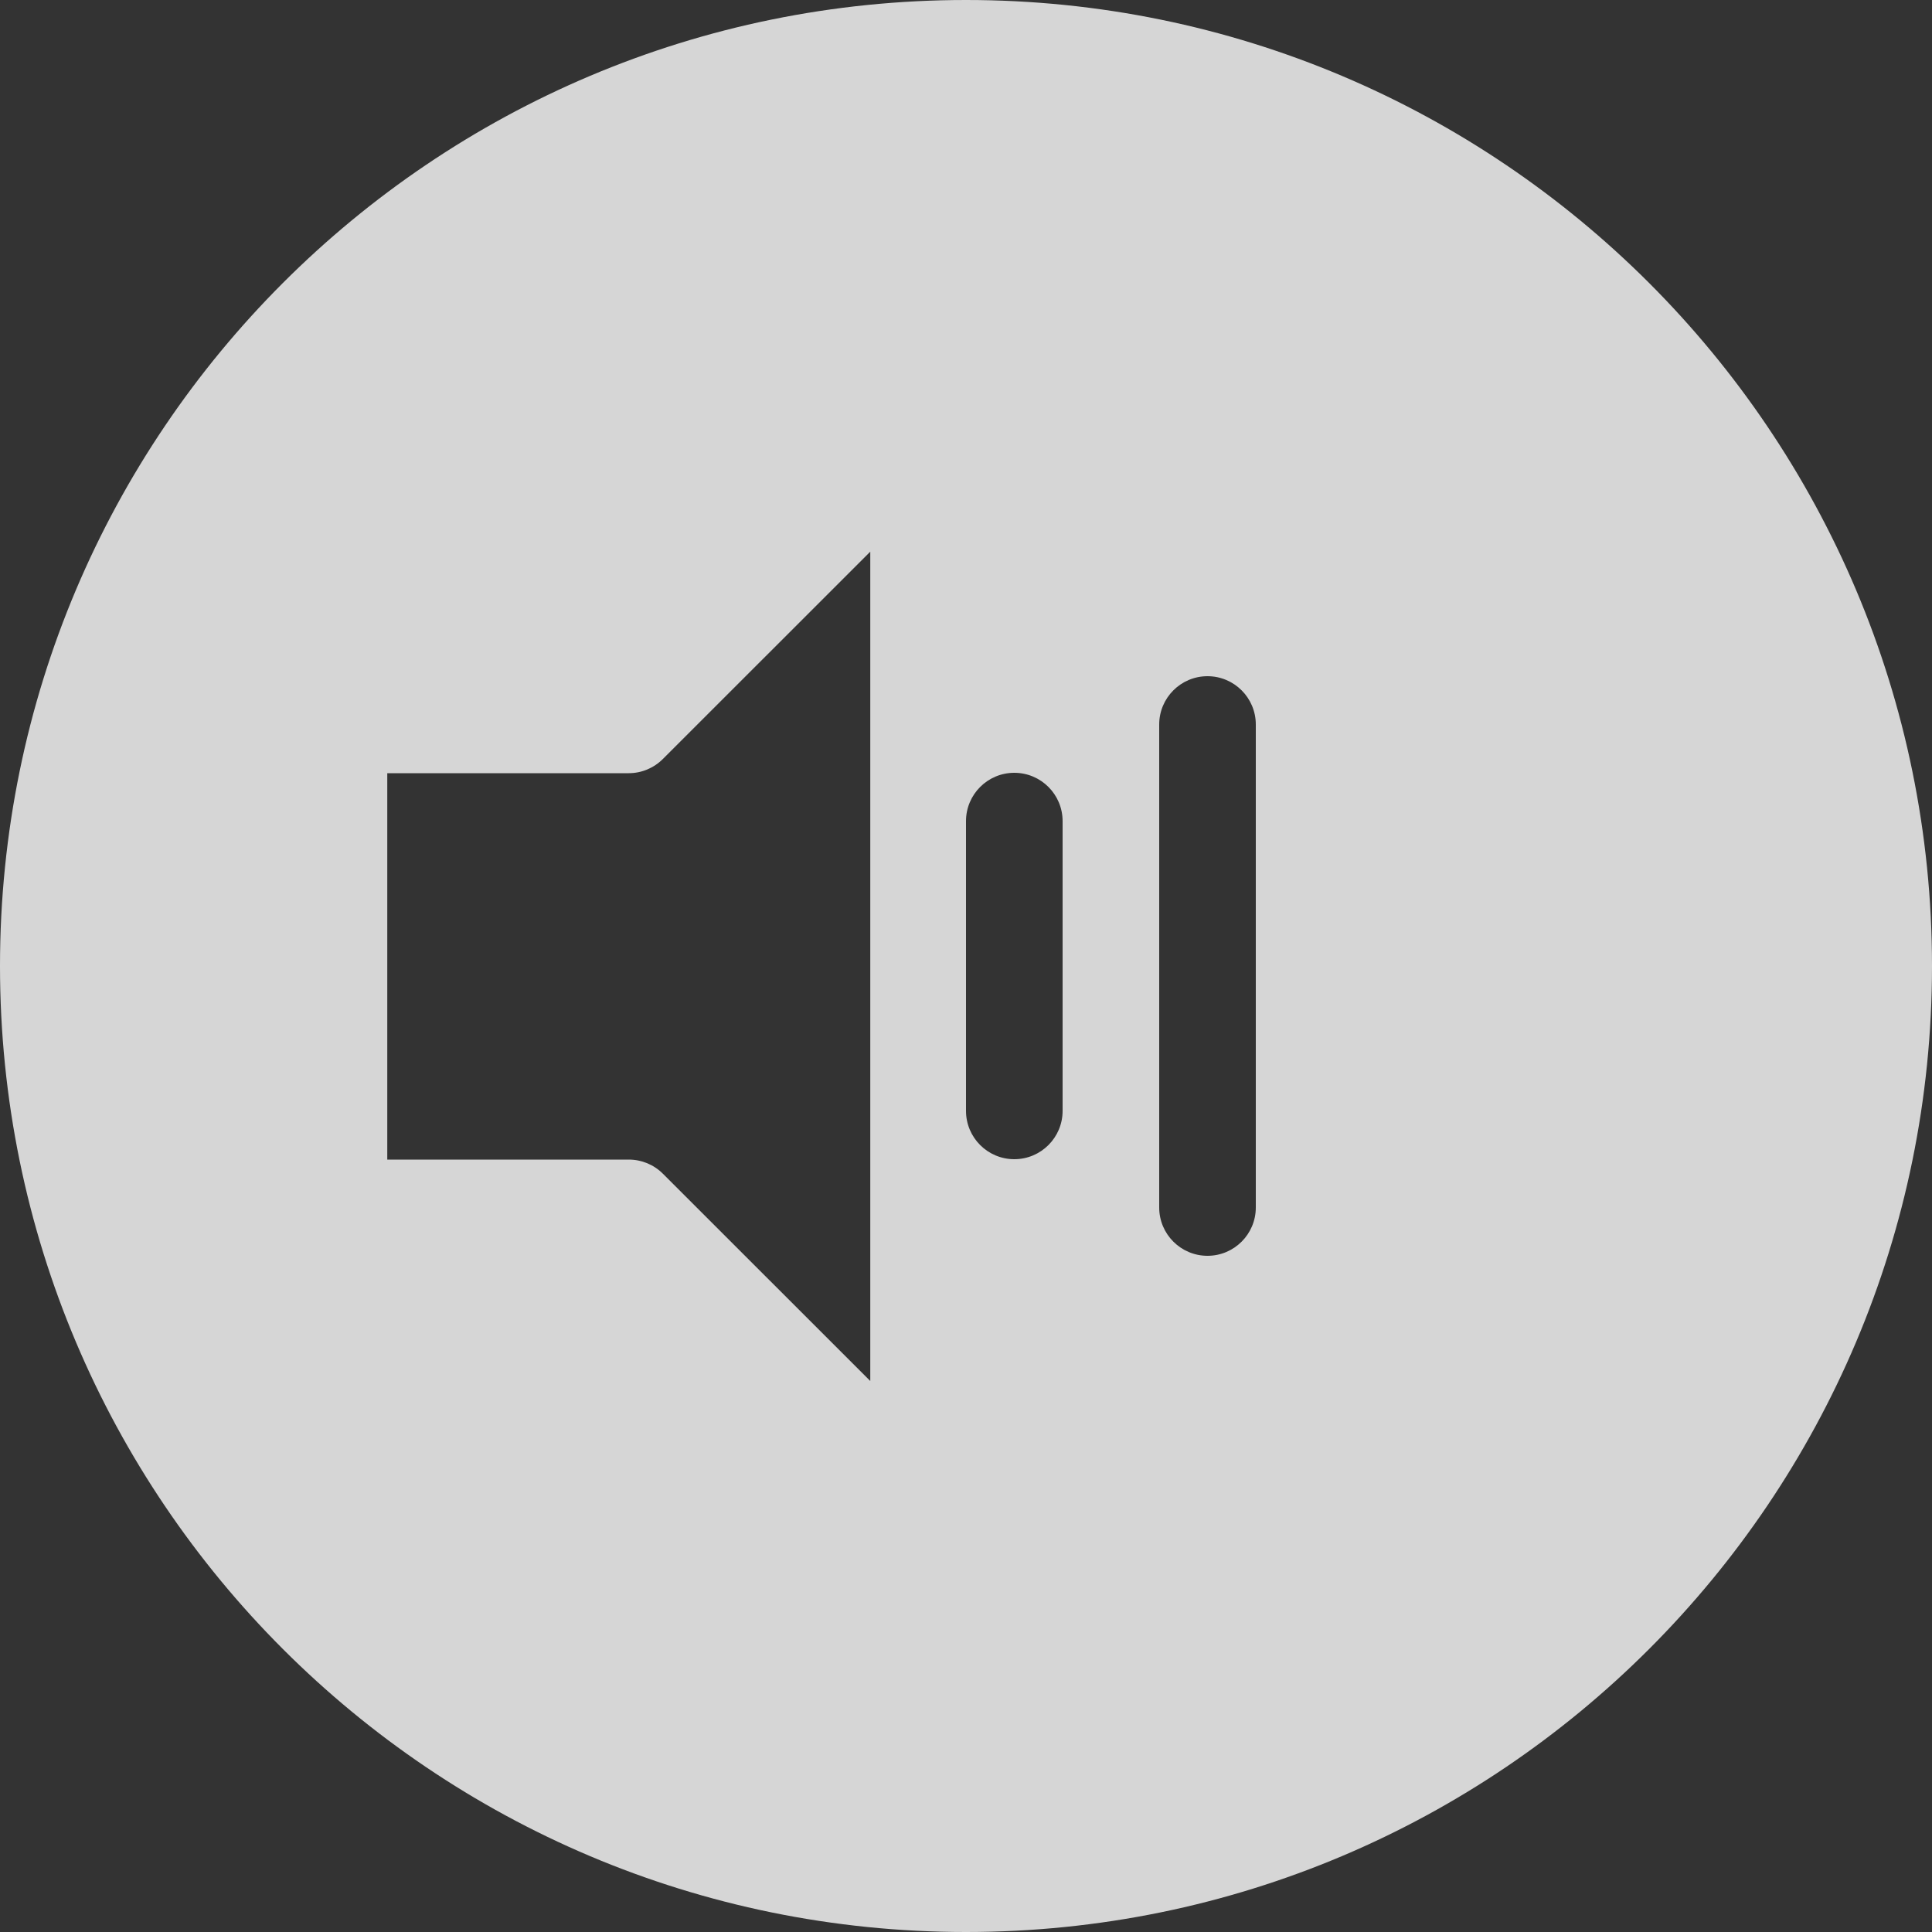 <svg xmlns="http://www.w3.org/2000/svg" width="20" height="20" viewBox="0 0 20 20">
  <rect x="0" y="0" width="20" height="20" fill="#333333" stroke="none"/>
  <path fill="#FFF" fill-opacity=".8" fill-rule="evenodd" d="M10,20 C4.477,20 0,15.523 0,10 C0,4.477 4.477,0 10,0 C15.523,0 20,4.477 20,10 C20,15.523 15.523,20 10,20 Z M4.009,8.004 L4.009,12.004 L6.509,12.004 C6.641,12.004 6.768,12.056 6.862,12.15 L9.009,14.296 L9.009,5.711 L6.862,7.857 C6.768,7.951 6.641,8.004 6.509,8.004 L4.009,8.004 Z M10,8.5 L10,11.5 C10,11.776 10.224,12 10.5,12 C10.776,12 11,11.776 11,11.5 L11,8.5 C11,8.224 10.776,8 10.5,8 C10.224,8 10,8.224 10,8.5 Z M12,7.5 L12,12.5 C12,12.776 12.224,13 12.5,13 C12.776,13 13,12.776 13,12.5 L13,7.5 C13,7.224 12.776,7 12.5,7 C12.224,7 12,7.224 12,7.5 Z"/>
</svg>
